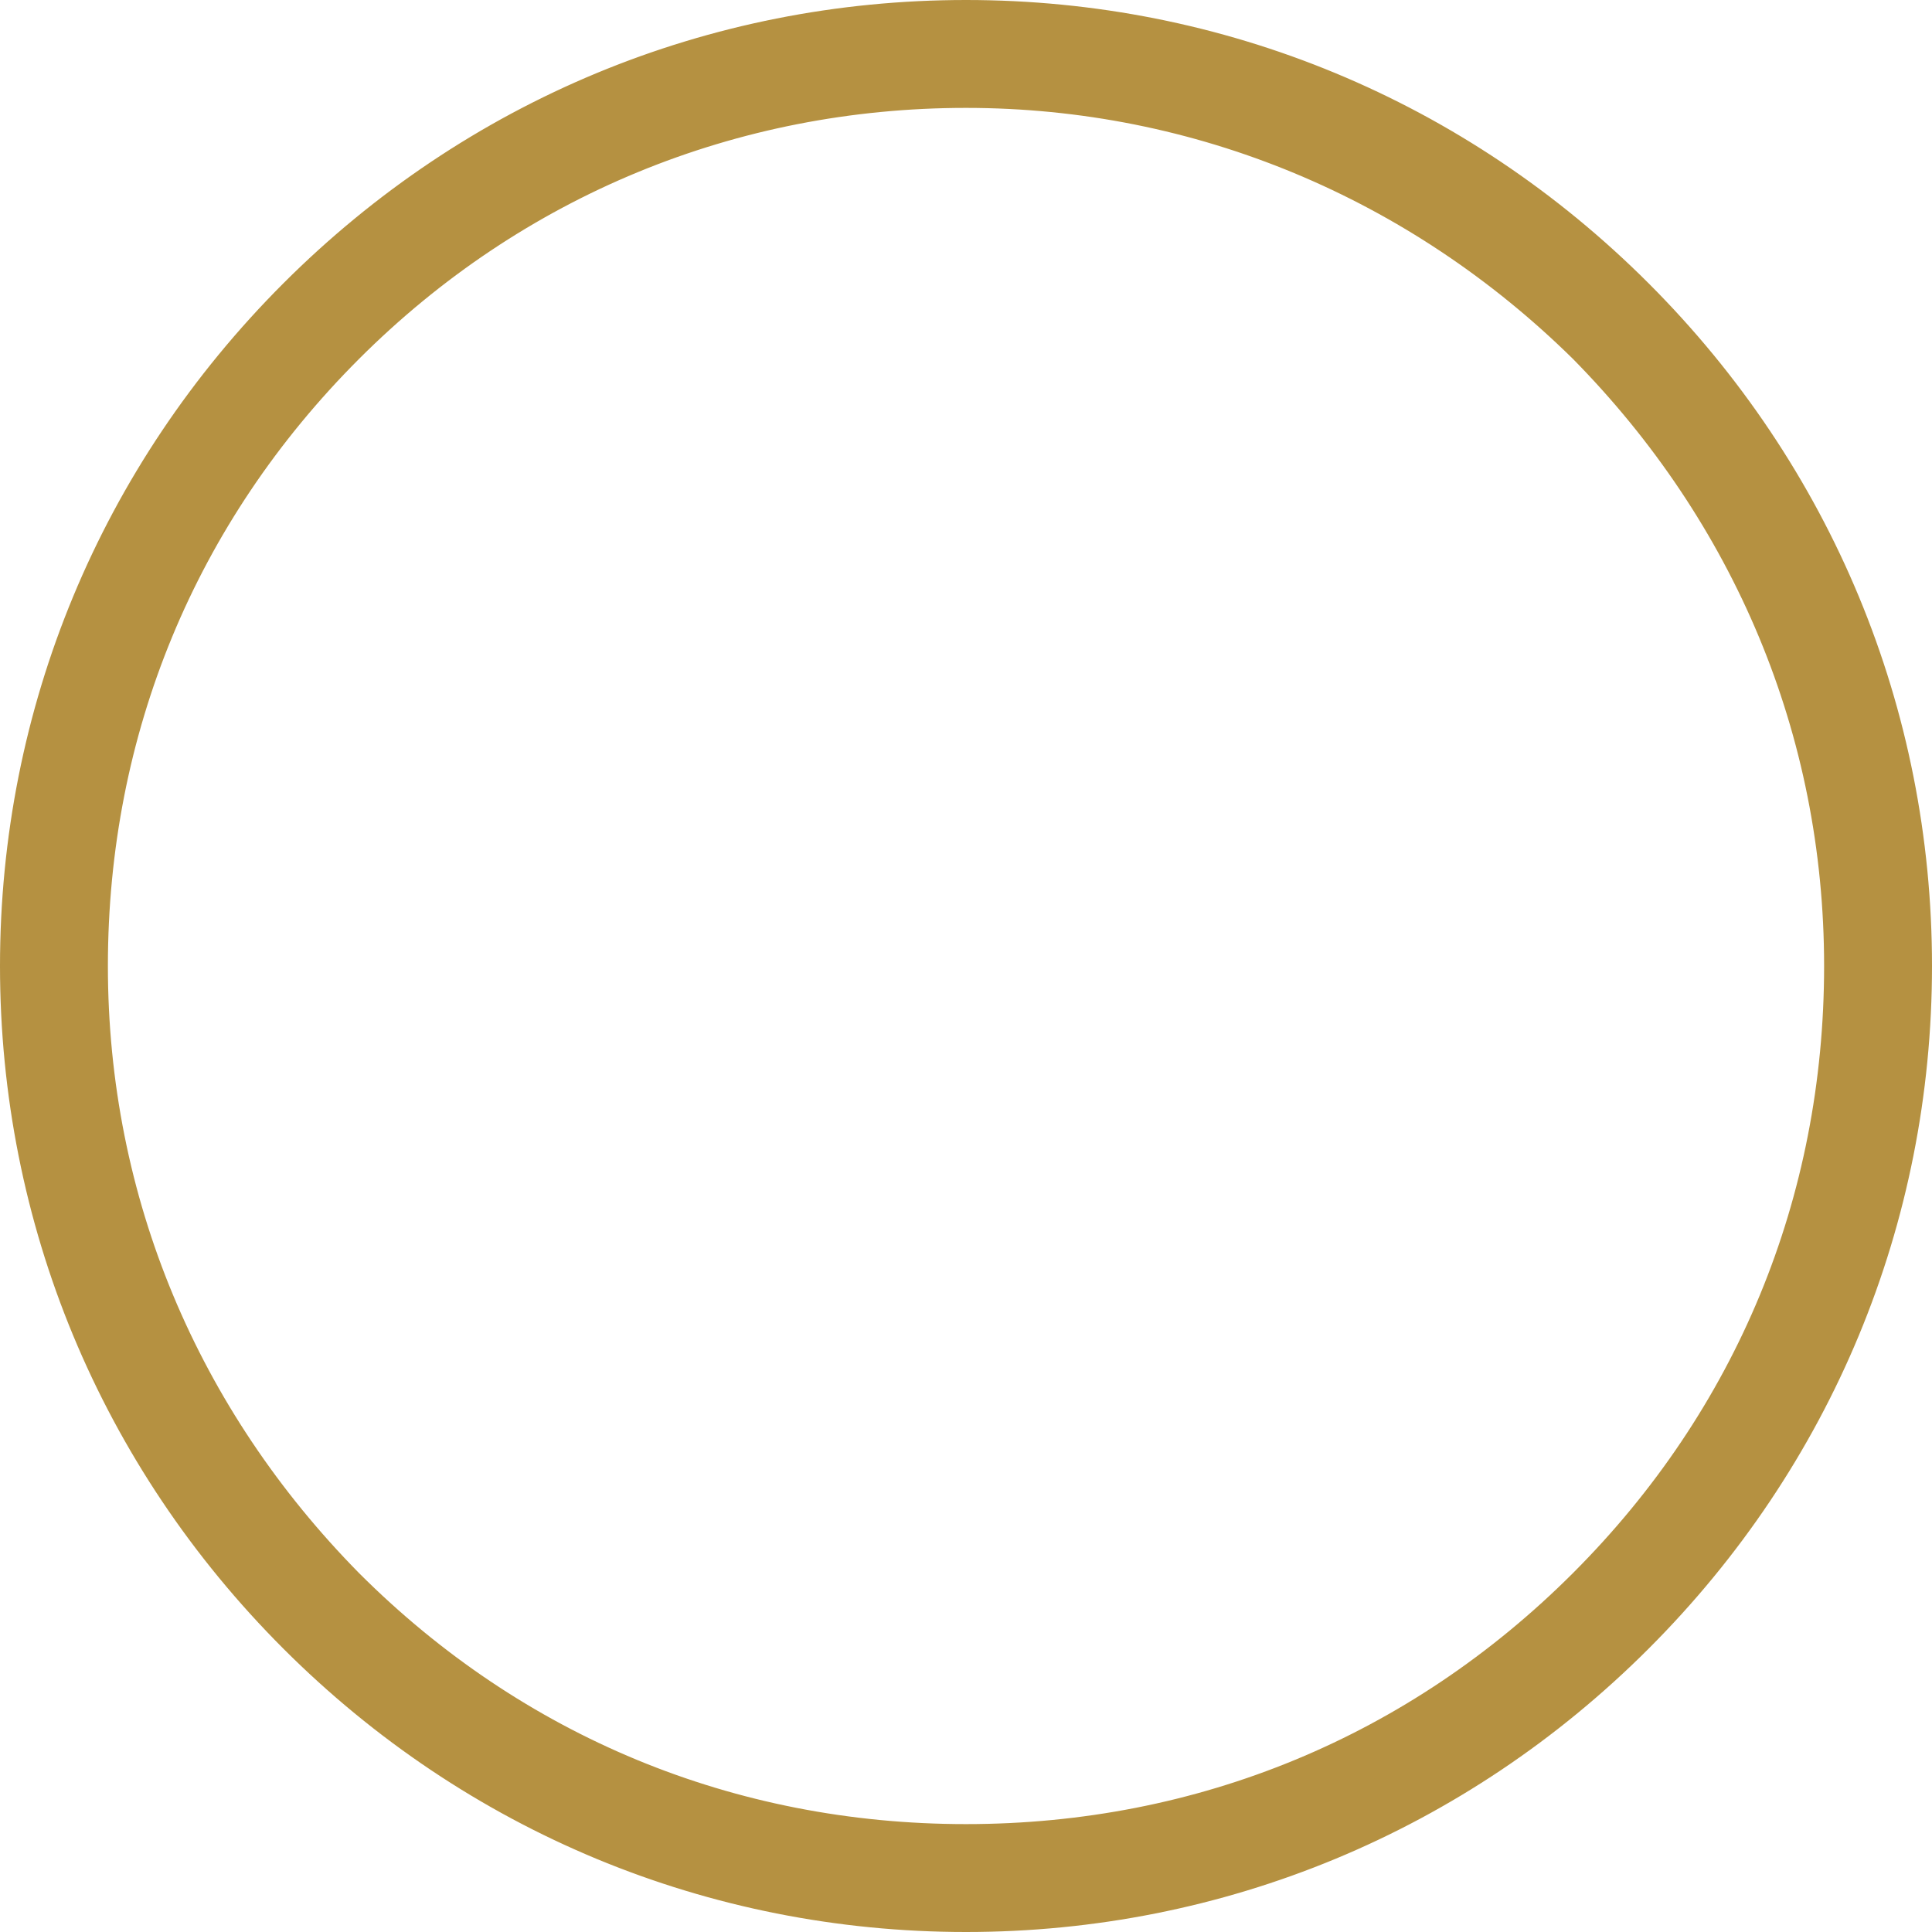 <?xml version="1.0" encoding="utf-8"?>
<!-- Generator: Adobe Illustrator 21.1.0, SVG Export Plug-In . SVG Version: 6.00 Build 0)  -->
<svg version="1.1" id="Layer_1" xmlns="http://www.w3.org/2000/svg" xmlns:xlink="http://www.w3.org/1999/xlink" x="0px" y="0px"
	 viewBox="0 0 77 77" style="enable-background:new 0 0 77 77;" xml:space="preserve">
<style type="text/css">
	.st0{display:none;}
	.st1{display:inline;}
	.st2{fill:#1E1E1E;}
	.st3{fill:#B59141;stroke:#B59141;stroke-width:2;stroke-miterlimit:10;}
</style>
<g id="Layer_2">
	<g>
		<path class="st3" d="M38.5,76c-10,0-19.4-3.9-26.5-11S1,48.5,1,38.5S4.9,19.1,12,12S28.5,1,38.5,1S57.9,4.9,65,12s11,16.5,11,26.5
			S72.1,57.9,65,65S48.5,76,38.5,76z M38.5,3.3c-9.4,0-18.2,3.6-24.9,10.3S3.3,29,3.3,38.5S7,56.7,13.6,63.4
			c6.7,6.7,15.4,10.3,24.9,10.3s18.2-3.6,24.9-10.3S73.7,48,73.7,38.5S70,20.3,63.4,13.6C56.7,7,47.9,3.3,38.5,3.3z"/>
	</g>
</g>
</svg>
